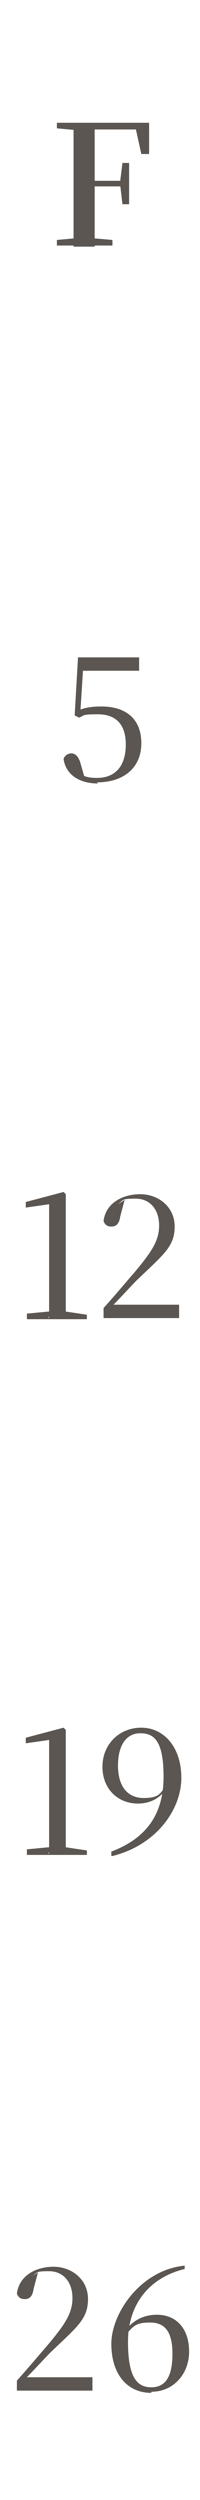 <?xml version="1.0" encoding="UTF-8"?>
<svg width="18" height="224" id="Layer_2" data-name="Layer 2" xmlns="http://www.w3.org/2000/svg" viewBox="0 0 18 224" fill="none">
  <defs>
    <style>
      .cls-1 {
        fill: #5b5651;
      }
    </style>
  </defs>
  <path class="cls-1" d="M8.82,70.2c-1.7,0-2.9-.8-3.1-2.2.1-.3.4-.5.7-.5s.6.2.8.8l.4,1.4-.5-.4c.5.3.9.4,1.6.4,1.7,0,2.6-1.1,2.6-3s-1-2.7-2.5-2.7-1.2.1-1.7.3l-.4-.2.3-5.2h5.5v1.2h-5.3l.3-.8-.3,4.7-.5-.2c.8-.4,1.5-.5,2.4-.5,2.2,0,3.6,1.1,3.6,3.3s-1.6,3.5-4,3.5l.1.1Z"/>
  <path class="cls-1" d="M2.42,118.1v-.4l2.1-.2h1.3l2,.3v.4H2.42v-.1ZM4.42,118.1v-10.2l-2.1.3v-.5l3.4-.9.2.2v11h-1.6l.1.1ZM9.32,118.1v-.9c1-1.1,2-2.3,2.7-3.1,1.6-1.9,2.3-2.9,2.3-4.3s-.8-2.4-2.1-2.4-1.1.1-1.6.5l.6-.4-.4,1.5c-.1.7-.4.9-.8.9s-.6-.2-.7-.5c.2-1.6,1.7-2.4,3.3-2.4s3.1,1.1,3.1,2.9-1,2.5-3.4,4.8c-.5.5-1.4,1.5-2.4,2.5v-.5c.1,0,.1.2.1.2h6.1v1.2h-6.9.1Z"/>
  <path class="cls-1" d="M2.42,166.1v-.4l2.1-.2h1.3l2,.3v.4H2.42v-.1ZM4.42,166.1v-10.2l-2.1.3v-.5l3.4-.9.2.2v11h-1.6l.1.1ZM10.02,166.3v-.4c3.2-1.2,4.7-3.4,4.7-6.7s-.9-3.9-2.1-3.9-2,1-2,2.9.9,2.9,2.3,2.9,1.5-.4,2-1.1h.3-.1c-.5,1-1.5,1.6-2.7,1.6-1.8,0-3.2-1.3-3.2-3.3s1.5-3.5,3.5-3.5,3.6,1.7,3.6,4.5-2.2,6-6.2,7h-.1Z"/>
  <path class="cls-1" d="M1.52,214.2v-.9c1-1.1,2-2.3,2.7-3.1,1.6-1.9,2.3-2.9,2.3-4.3s-.8-2.4-2.1-2.4-1,.1-1.6.5l.6-.4-.4,1.5c-.1.7-.4.9-.8.9s-.6-.2-.7-.5c.2-1.6,1.7-2.4,3.3-2.4s3.1,1.1,3.1,2.9-1,2.5-3.4,4.8c-.5.5-1.4,1.5-2.4,2.5v-.5c.1,0,.1.2.1.2h6.1v1.2H1.42h.1ZM13.62,214.4c-2.2,0-3.6-1.7-3.6-4.4s2.6-6.6,6.6-7v.3c-3.3.8-5.1,3.3-5.1,6.5s.8,4.1,2.1,4.1,1.9-1,1.9-3-.7-2.8-2-2.8-1.5.3-2.2,1.1l-.3-.2h.1c.8-1.1,1.8-1.6,3-1.6,1.8,0,2.9,1.3,2.9,3.3s-1.4,3.6-3.4,3.6v.1Z"/>
  <path class="cls-1" d="M5.12,22v-.5l2.2-.2h.5l2.3.2v.5h-5ZM6.62,22v-11h1.9v11.1h-1.9v-.1ZM7.52,16.7v-.5h3.7v.5h-3.7ZM11.02,18.3l-.2-1.7v-.4l.2-1.6h.6v3.7h-.6ZM5.12,11.5v-.5h2.4v.7h-.2l-2.2-.2ZM12.72,13.8l-.6-2.7.9.5h-5.5v-.6h5.9v2.8h-.7,0Z"/>
</svg>
